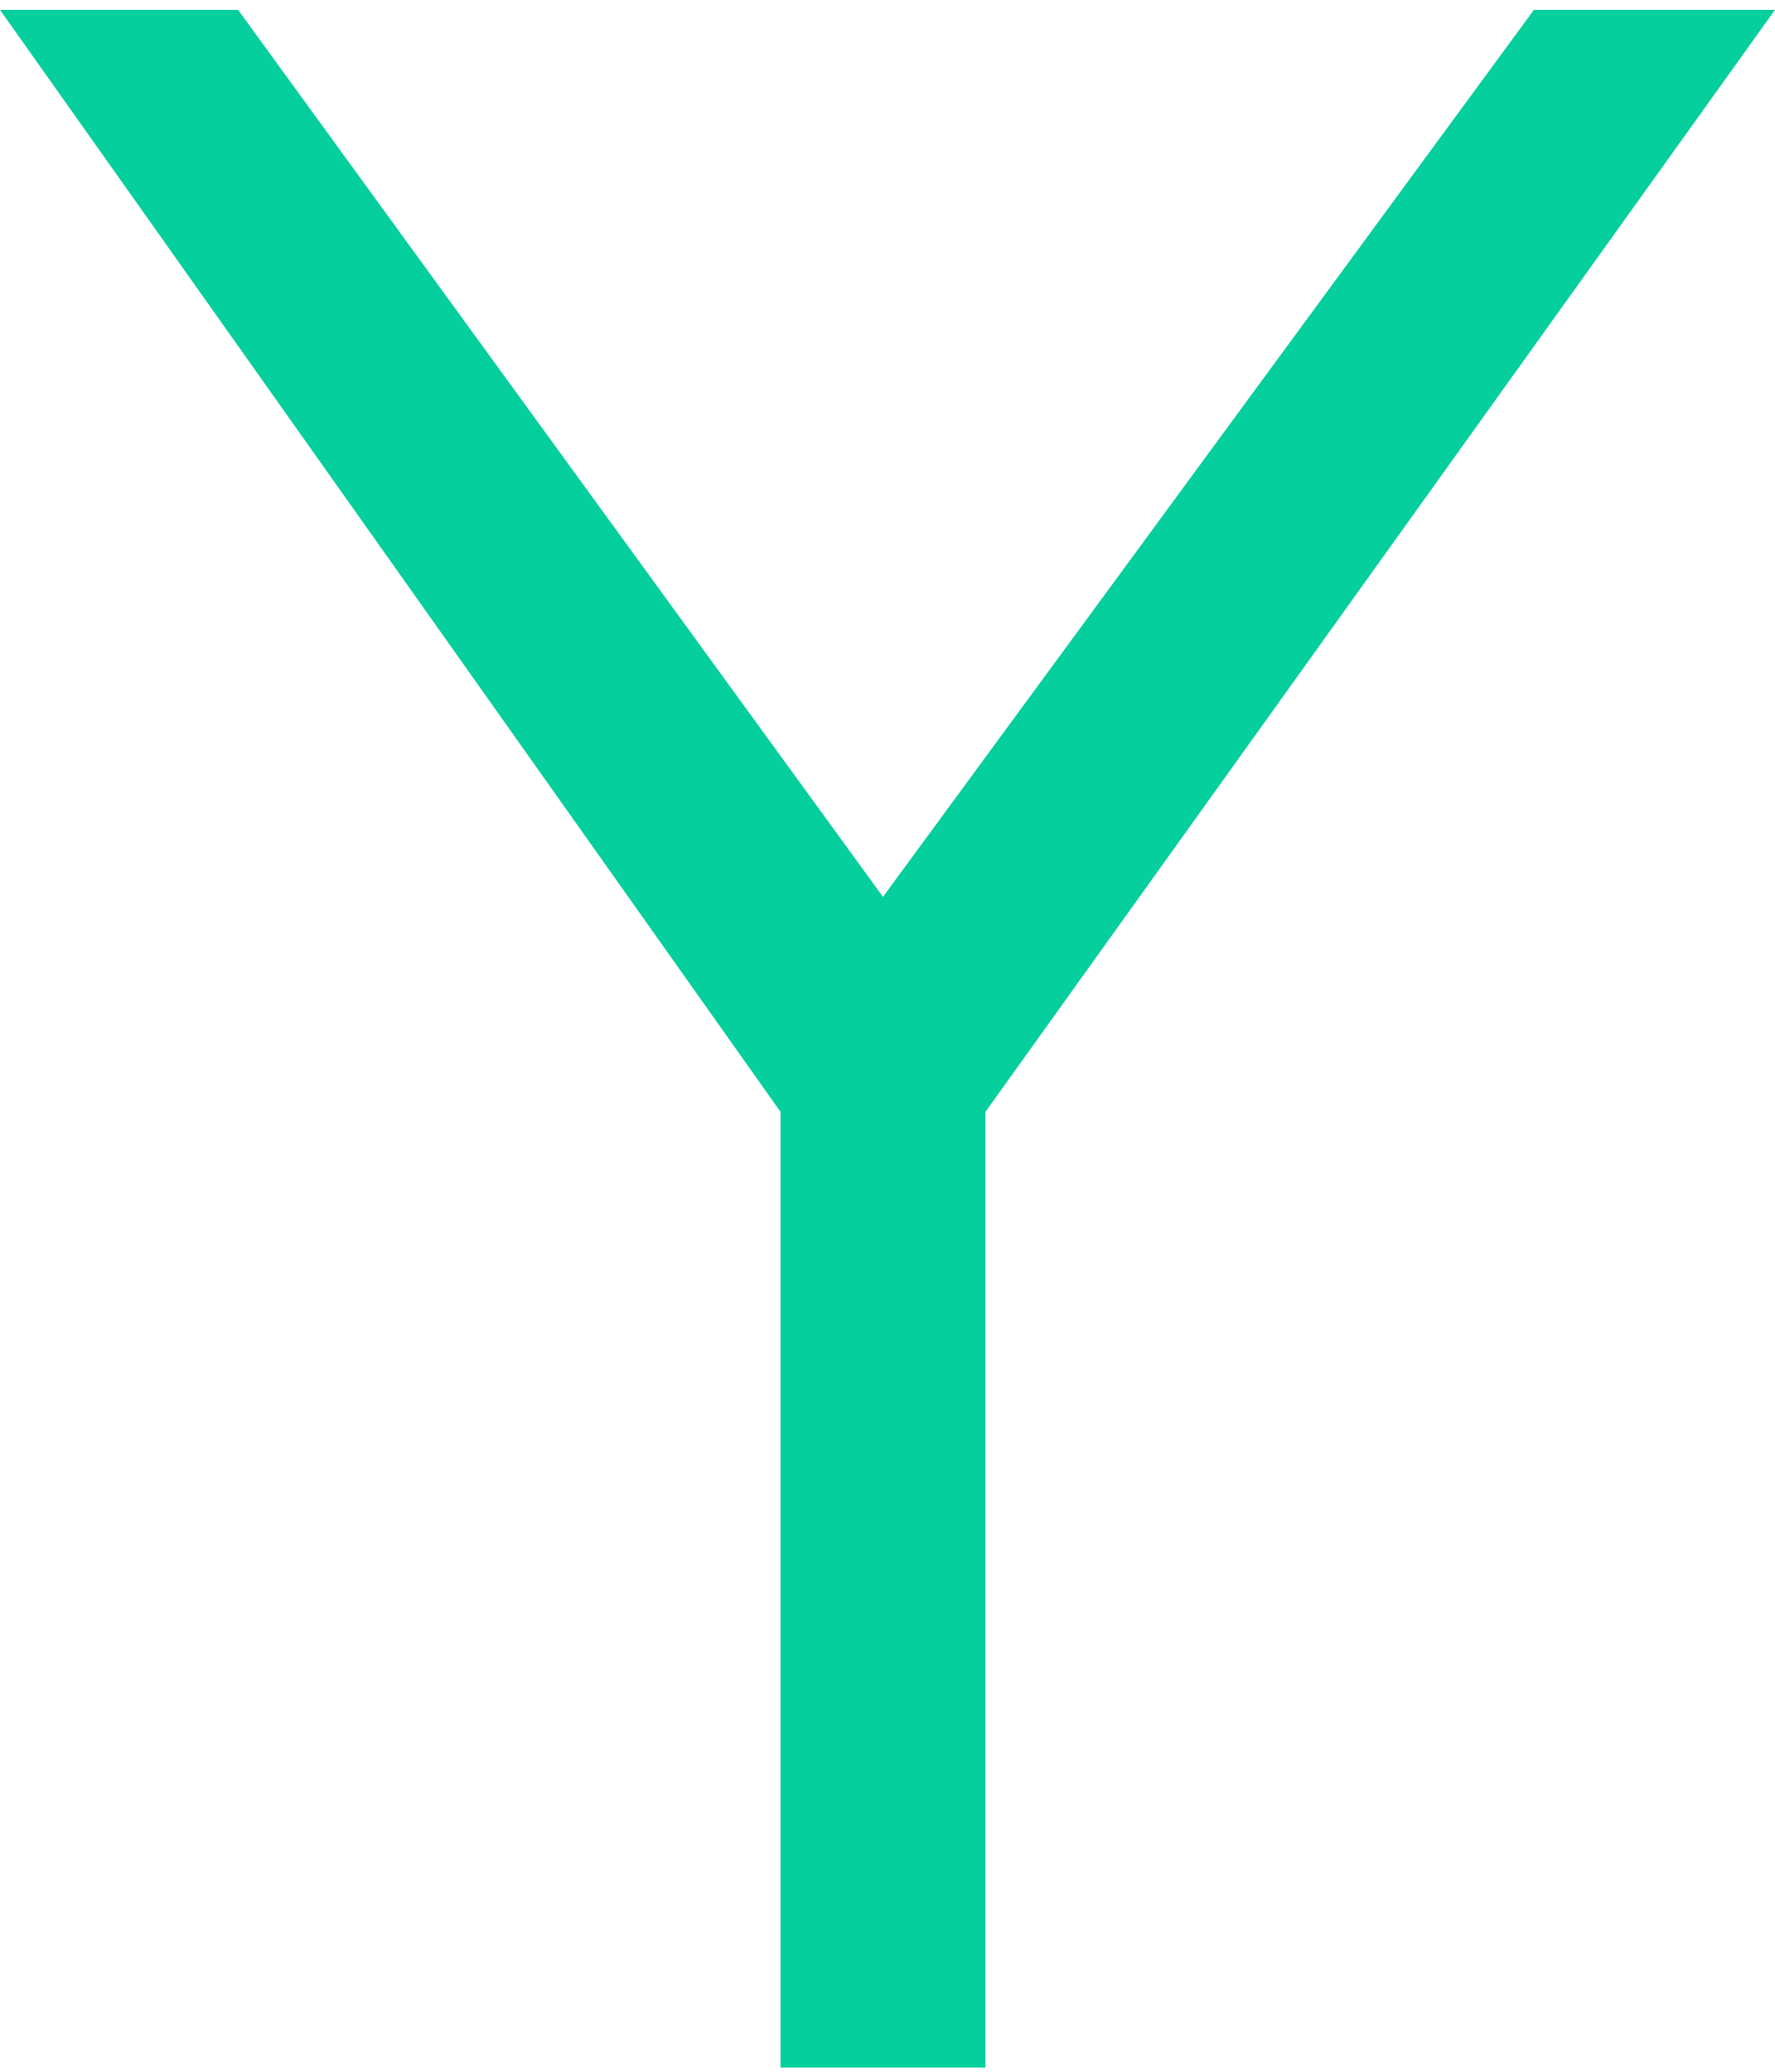 <svg width="126px" height="147px" viewBox="0 0 126 147" version="1.1" xmlns="http://www.w3.org/2000/svg" xmlns:xlink="http://www.w3.org/1999/xlink">
    <g stroke="none" stroke-width="1" fill="none" fill-rule="evenodd">
        <polygon id="YGLF" fill="#05CF9D" points="69.952 78.891 126 0.699 108.886 0.699 62.679 63.634 16.9 0.699 0 0.699 55.406 78.891 55.406 146.699 69.952 146.699"></polygon>
    </g>
</svg>